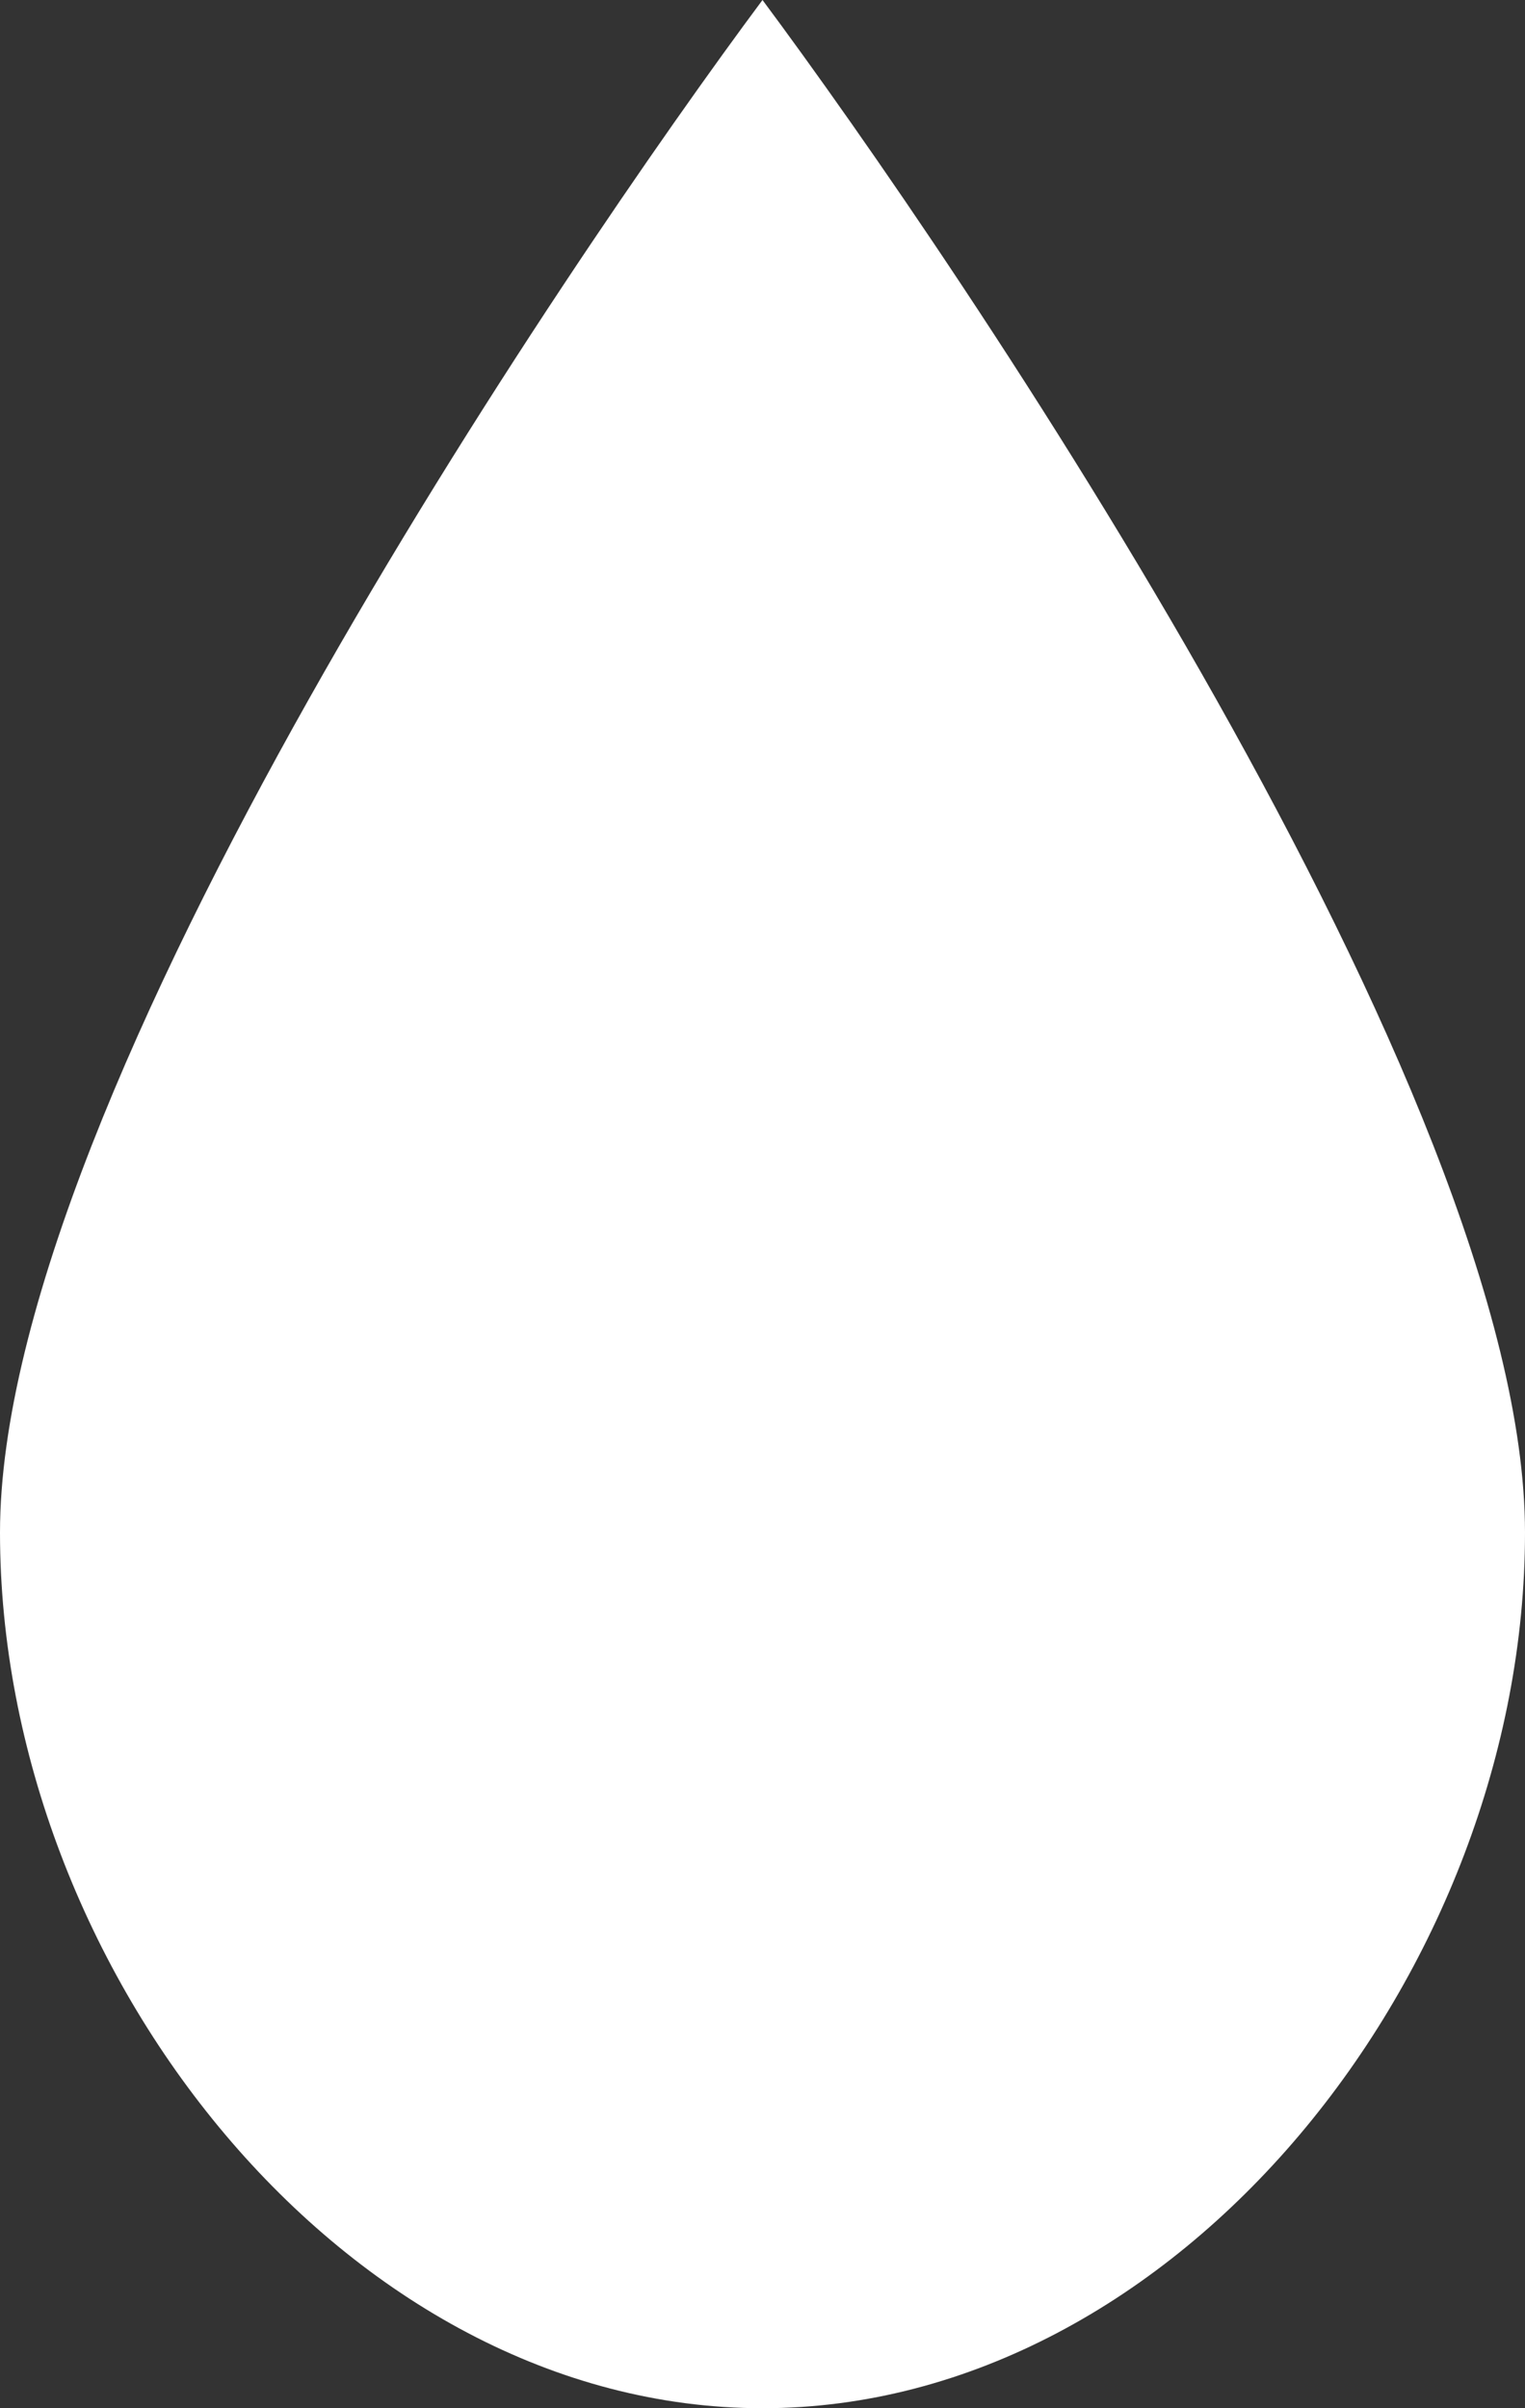 <svg width="19" height="30" viewBox="0 0 19 30" fill="none" xmlns="http://www.w3.org/2000/svg">
<rect x="0" y="0" width="19" height="30" fill="#333333" stroke="none"/>
<path d="M9.5 30C4.316 30 0 24.546 0 19.091C0 13.636 7.084 3.245 9.5 0C11.916 3.245 19 13.636 19 19.091C19 24.546 14.684 30 9.5 30Z" fill="white"/>
</svg>
